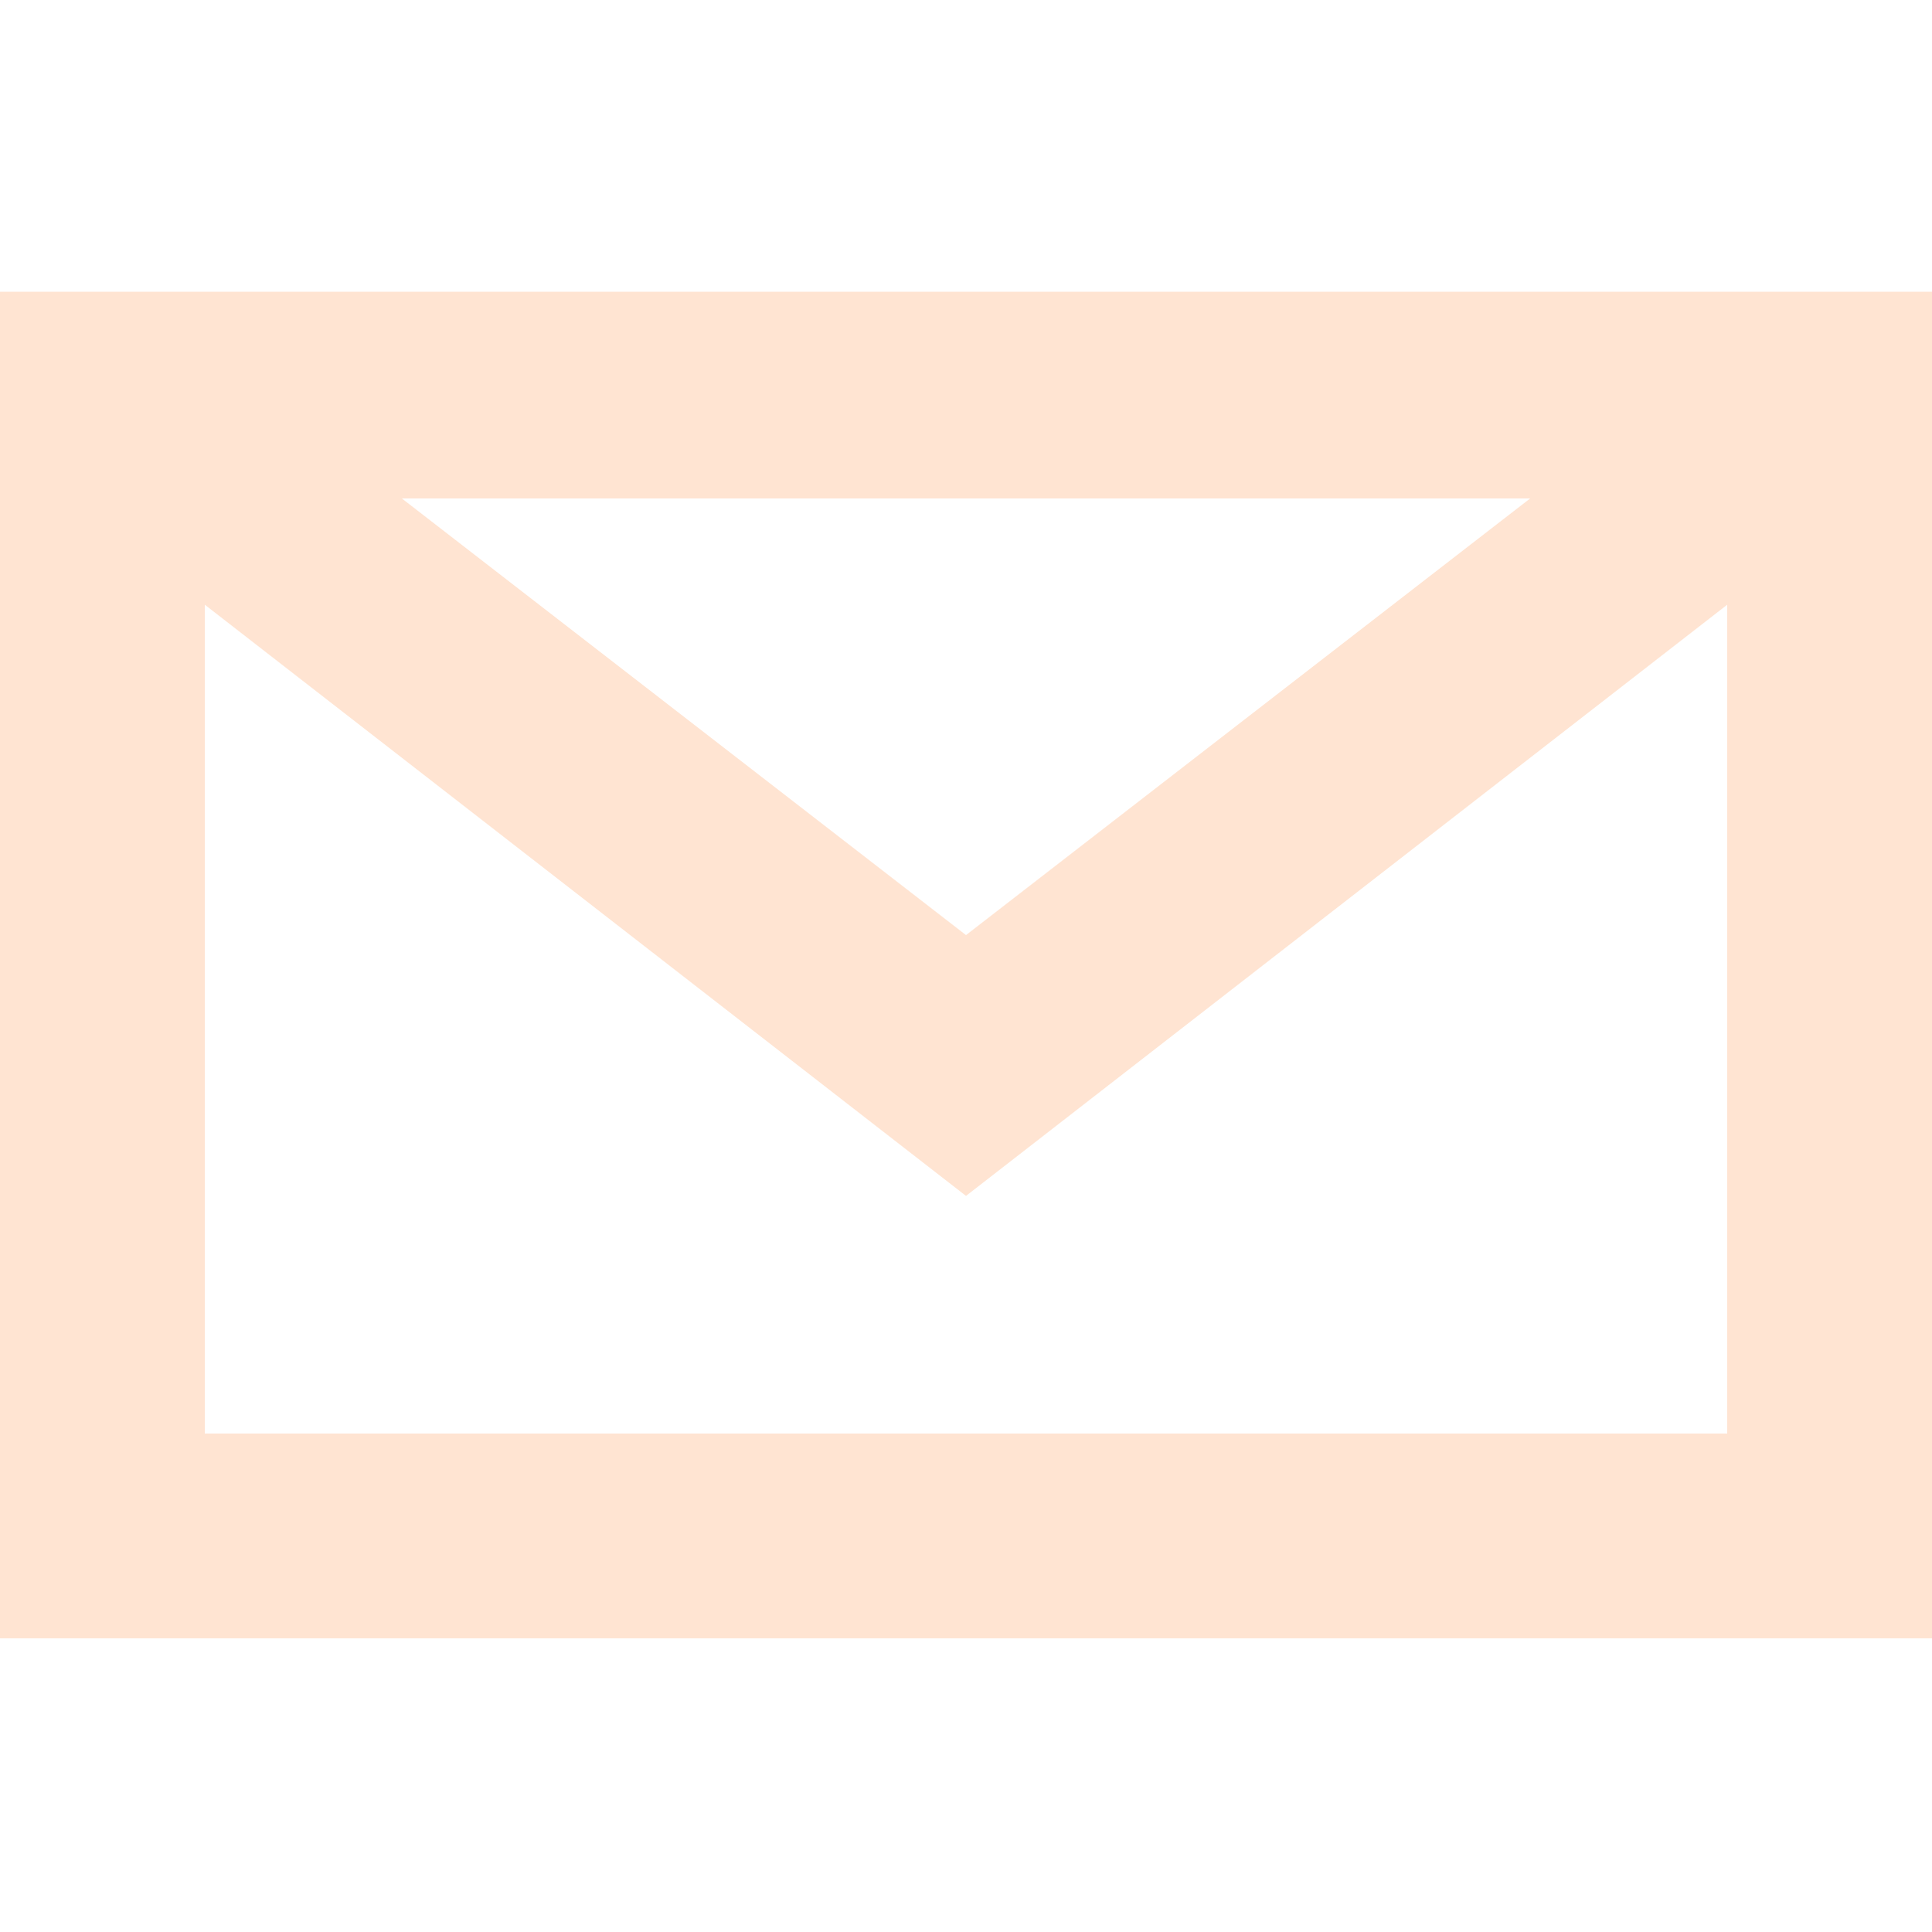 <?xml version="1.0" encoding="utf-8"?>
<!-- Generator: Adobe Illustrator 24.0.3, SVG Export Plug-In . SVG Version: 6.00 Build 0)  -->
<svg version="1.1" xmlns="http://www.w3.org/2000/svg" xmlns:xlink="http://www.w3.org/1999/xlink" x="0px" y="0px"
	 viewBox="0 0 100 100" style="enable-background:new 0 0 100 100;" xml:space="preserve">
<style type="text/css">
	.st0{fill:#FFE4D2;}
</style>
<g id="Layer_2">
</g>
<g id="Layer_1">
	<path class="st0" d="M0,15.1v69.7h100V15.1H0z M79.2,25.8L50,48.4L20.8,25.8H79.2z M10.6,74.2V31.3L50,61.9l39.4-30.6v42.9H10.6z"
		/>
</g>
</svg>
